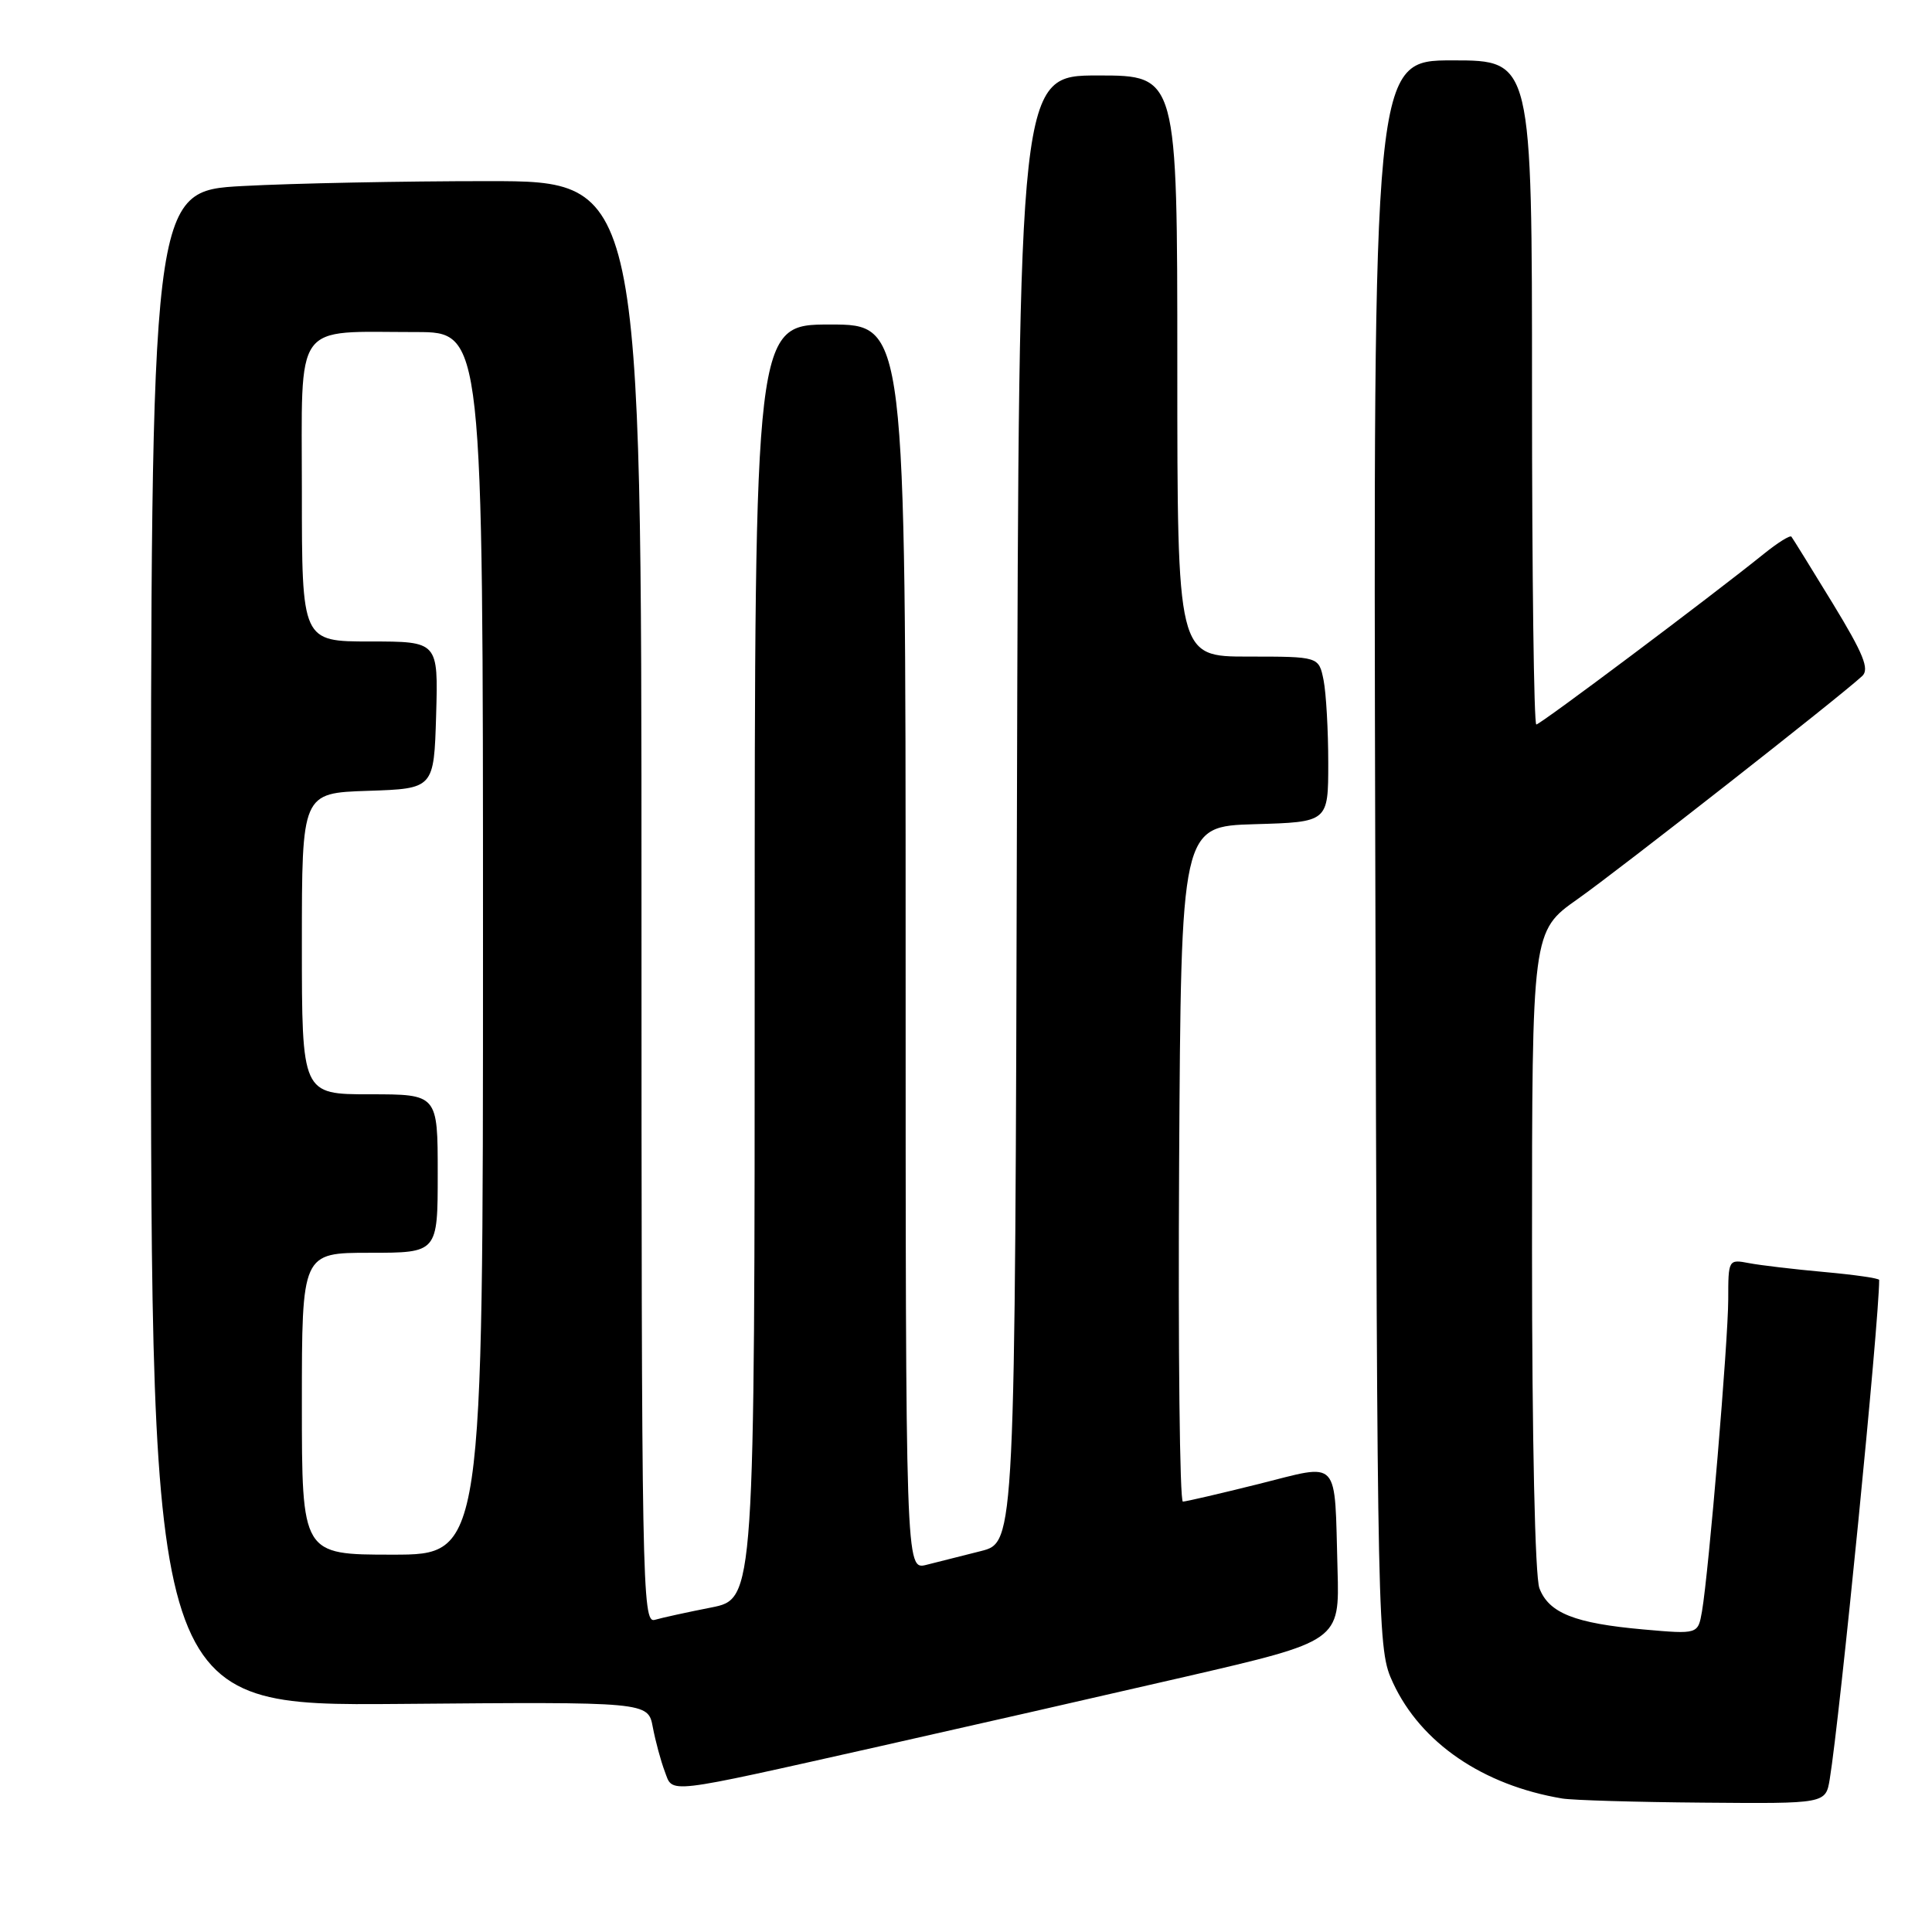 <?xml version="1.0" encoding="UTF-8" standalone="no"?>
<!DOCTYPE svg PUBLIC "-//W3C//DTD SVG 1.1//EN" "http://www.w3.org/Graphics/SVG/1.1/DTD/svg11.dtd" >
<svg xmlns="http://www.w3.org/2000/svg" xmlns:xlink="http://www.w3.org/1999/xlink" version="1.1" viewBox="0 0 256 256">
 <g >
 <path fill="currentColor"
d=" M 242.45 235.75 C 243.80 227.53 249.00 175.06 249.00 169.60 C 249.00 169.38 245.74 168.91 241.75 168.55 C 237.76 168.19 233.26 167.66 231.75 167.37 C 229.03 166.85 229.00 166.90 229.00 172.17 C 228.99 177.75 226.42 208.30 225.52 213.53 C 224.99 216.55 224.99 216.55 217.75 215.91 C 208.66 215.10 205.23 213.74 203.98 210.45 C 203.40 208.91 203.00 190.86 203.00 165.63 C 203.00 123.39 203.00 123.39 209.06 119.12 C 214.56 115.24 243.73 92.38 246.75 89.58 C 247.74 88.67 246.92 86.64 242.85 79.96 C 240.01 75.31 237.54 71.32 237.37 71.11 C 237.19 70.89 235.57 71.90 233.77 73.35 C 226.61 79.12 204.10 96.00 203.57 96.00 C 203.25 96.00 203.00 76.20 203.00 52.00 C 203.00 8.00 203.00 8.00 192.48 8.00 C 181.96 8.00 181.96 8.00 182.23 113.25 C 182.50 217.62 182.52 218.54 184.59 223.00 C 188.28 230.94 196.49 236.55 207.00 238.31 C 208.38 238.54 216.79 238.79 225.70 238.86 C 241.91 239.00 241.91 239.00 242.45 235.75 Z  M 116.50 231.41 C 127.50 228.94 145.72 224.79 157.00 222.19 C 177.50 217.45 177.50 217.45 177.23 207.97 C 176.81 192.95 177.70 193.91 166.77 196.64 C 161.67 197.91 157.16 198.96 156.74 198.97 C 156.32 198.99 156.10 178.86 156.24 154.25 C 156.50 109.50 156.50 109.50 166.25 109.21 C 176.00 108.93 176.00 108.93 176.00 101.09 C 176.00 96.78 175.72 91.84 175.38 90.12 C 174.75 87.00 174.75 87.00 165.38 87.00 C 156.00 87.00 156.00 87.00 156.00 48.50 C 156.00 10.00 156.00 10.00 145.50 10.00 C 135.01 10.00 135.01 10.00 134.75 107.18 C 134.50 204.37 134.50 204.37 130.00 205.52 C 127.53 206.15 124.26 206.97 122.75 207.35 C 120.00 208.04 120.00 208.04 120.00 125.52 C 120.00 43.00 120.00 43.00 110.00 43.00 C 100.00 43.00 100.00 43.00 100.00 127.43 C 100.00 211.86 100.00 211.86 94.25 213.00 C 91.09 213.62 87.71 214.36 86.75 214.64 C 85.09 215.11 85.00 210.11 85.00 119.57 C 85.00 24.00 85.00 24.00 64.66 24.00 C 53.47 24.00 38.84 24.29 32.16 24.65 C 20.00 25.31 20.00 25.31 20.00 125.68 C 20.00 226.05 20.00 226.05 52.94 225.78 C 85.87 225.50 85.87 225.50 86.50 228.86 C 86.85 230.70 87.56 233.34 88.08 234.71 C 89.21 237.69 87.69 237.87 116.50 231.41 Z  M 40.00 186.00 C 40.00 166.00 40.00 166.00 49.00 166.00 C 58.00 166.00 58.00 166.00 58.00 155.50 C 58.00 145.00 58.00 145.00 49.00 145.00 C 40.00 145.00 40.00 145.00 40.00 125.04 C 40.00 105.08 40.00 105.08 48.75 104.79 C 57.50 104.50 57.50 104.50 57.79 94.75 C 58.07 85.00 58.07 85.00 49.04 85.00 C 40.00 85.00 40.00 85.00 40.00 65.12 C 40.00 42.21 38.72 44.00 55.13 44.00 C 64.00 44.00 64.00 44.00 64.00 125.00 C 64.00 206.00 64.00 206.00 52.00 206.00 C 40.00 206.00 40.00 206.00 40.00 186.00 Z "/>
</g>
</svg>